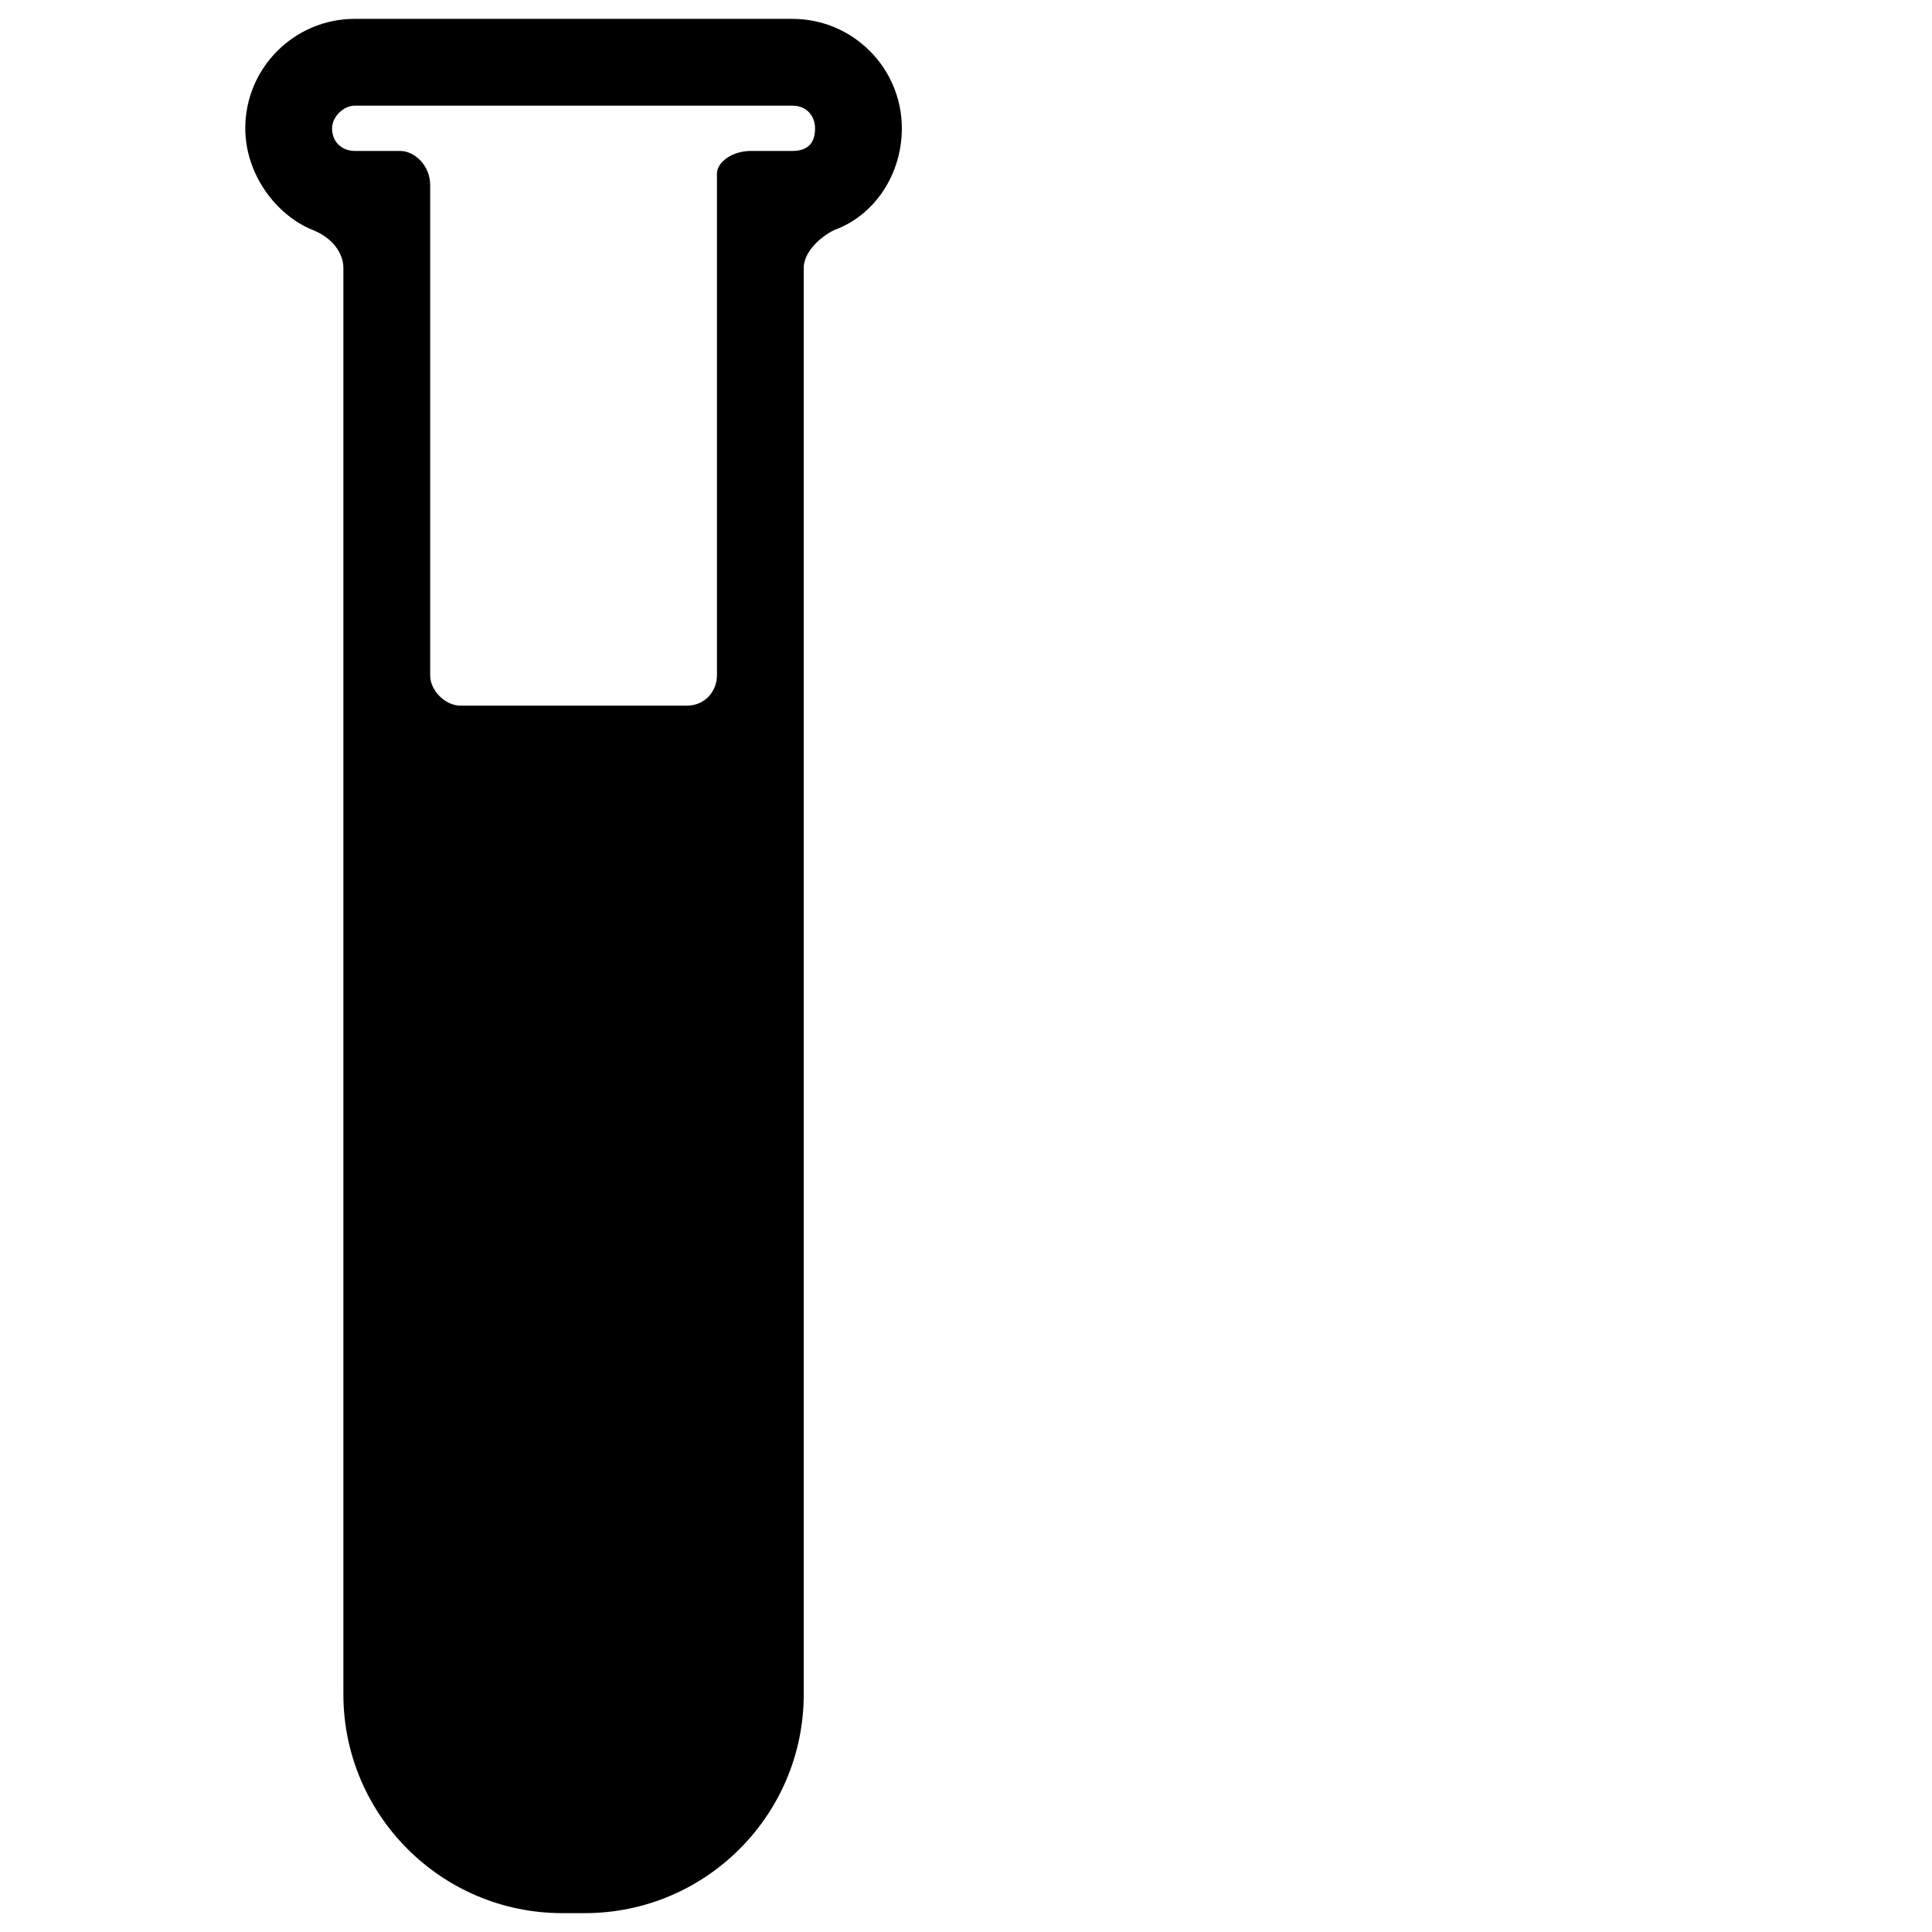 <svg xmlns="http://www.w3.org/2000/svg" viewBox="0 0 512 512" fill="currentColor"><path d="m210 5h-116c-16 0-29 13-29 29 0 12 8 23 18 27 5 2 8 6 8 10v378c0 32 26 58 58 58h6c32 0 58-26 58-58v-378c0-4 4-8 8-10 11-4 18-15 18-27 0-16-13-29-29-29zm0 35h-11c-5 0-9 3-9 6l0 6v127c0 4-3 8-8 8h-60c-4 0-8-4-8-8v-130c0-5-4-9-8-9h-12c-3 0-6-2-6-6 0-3 3-6 6-6h116c4 0 6 3 6 6 0 4-2 6-6 6z"/></svg>